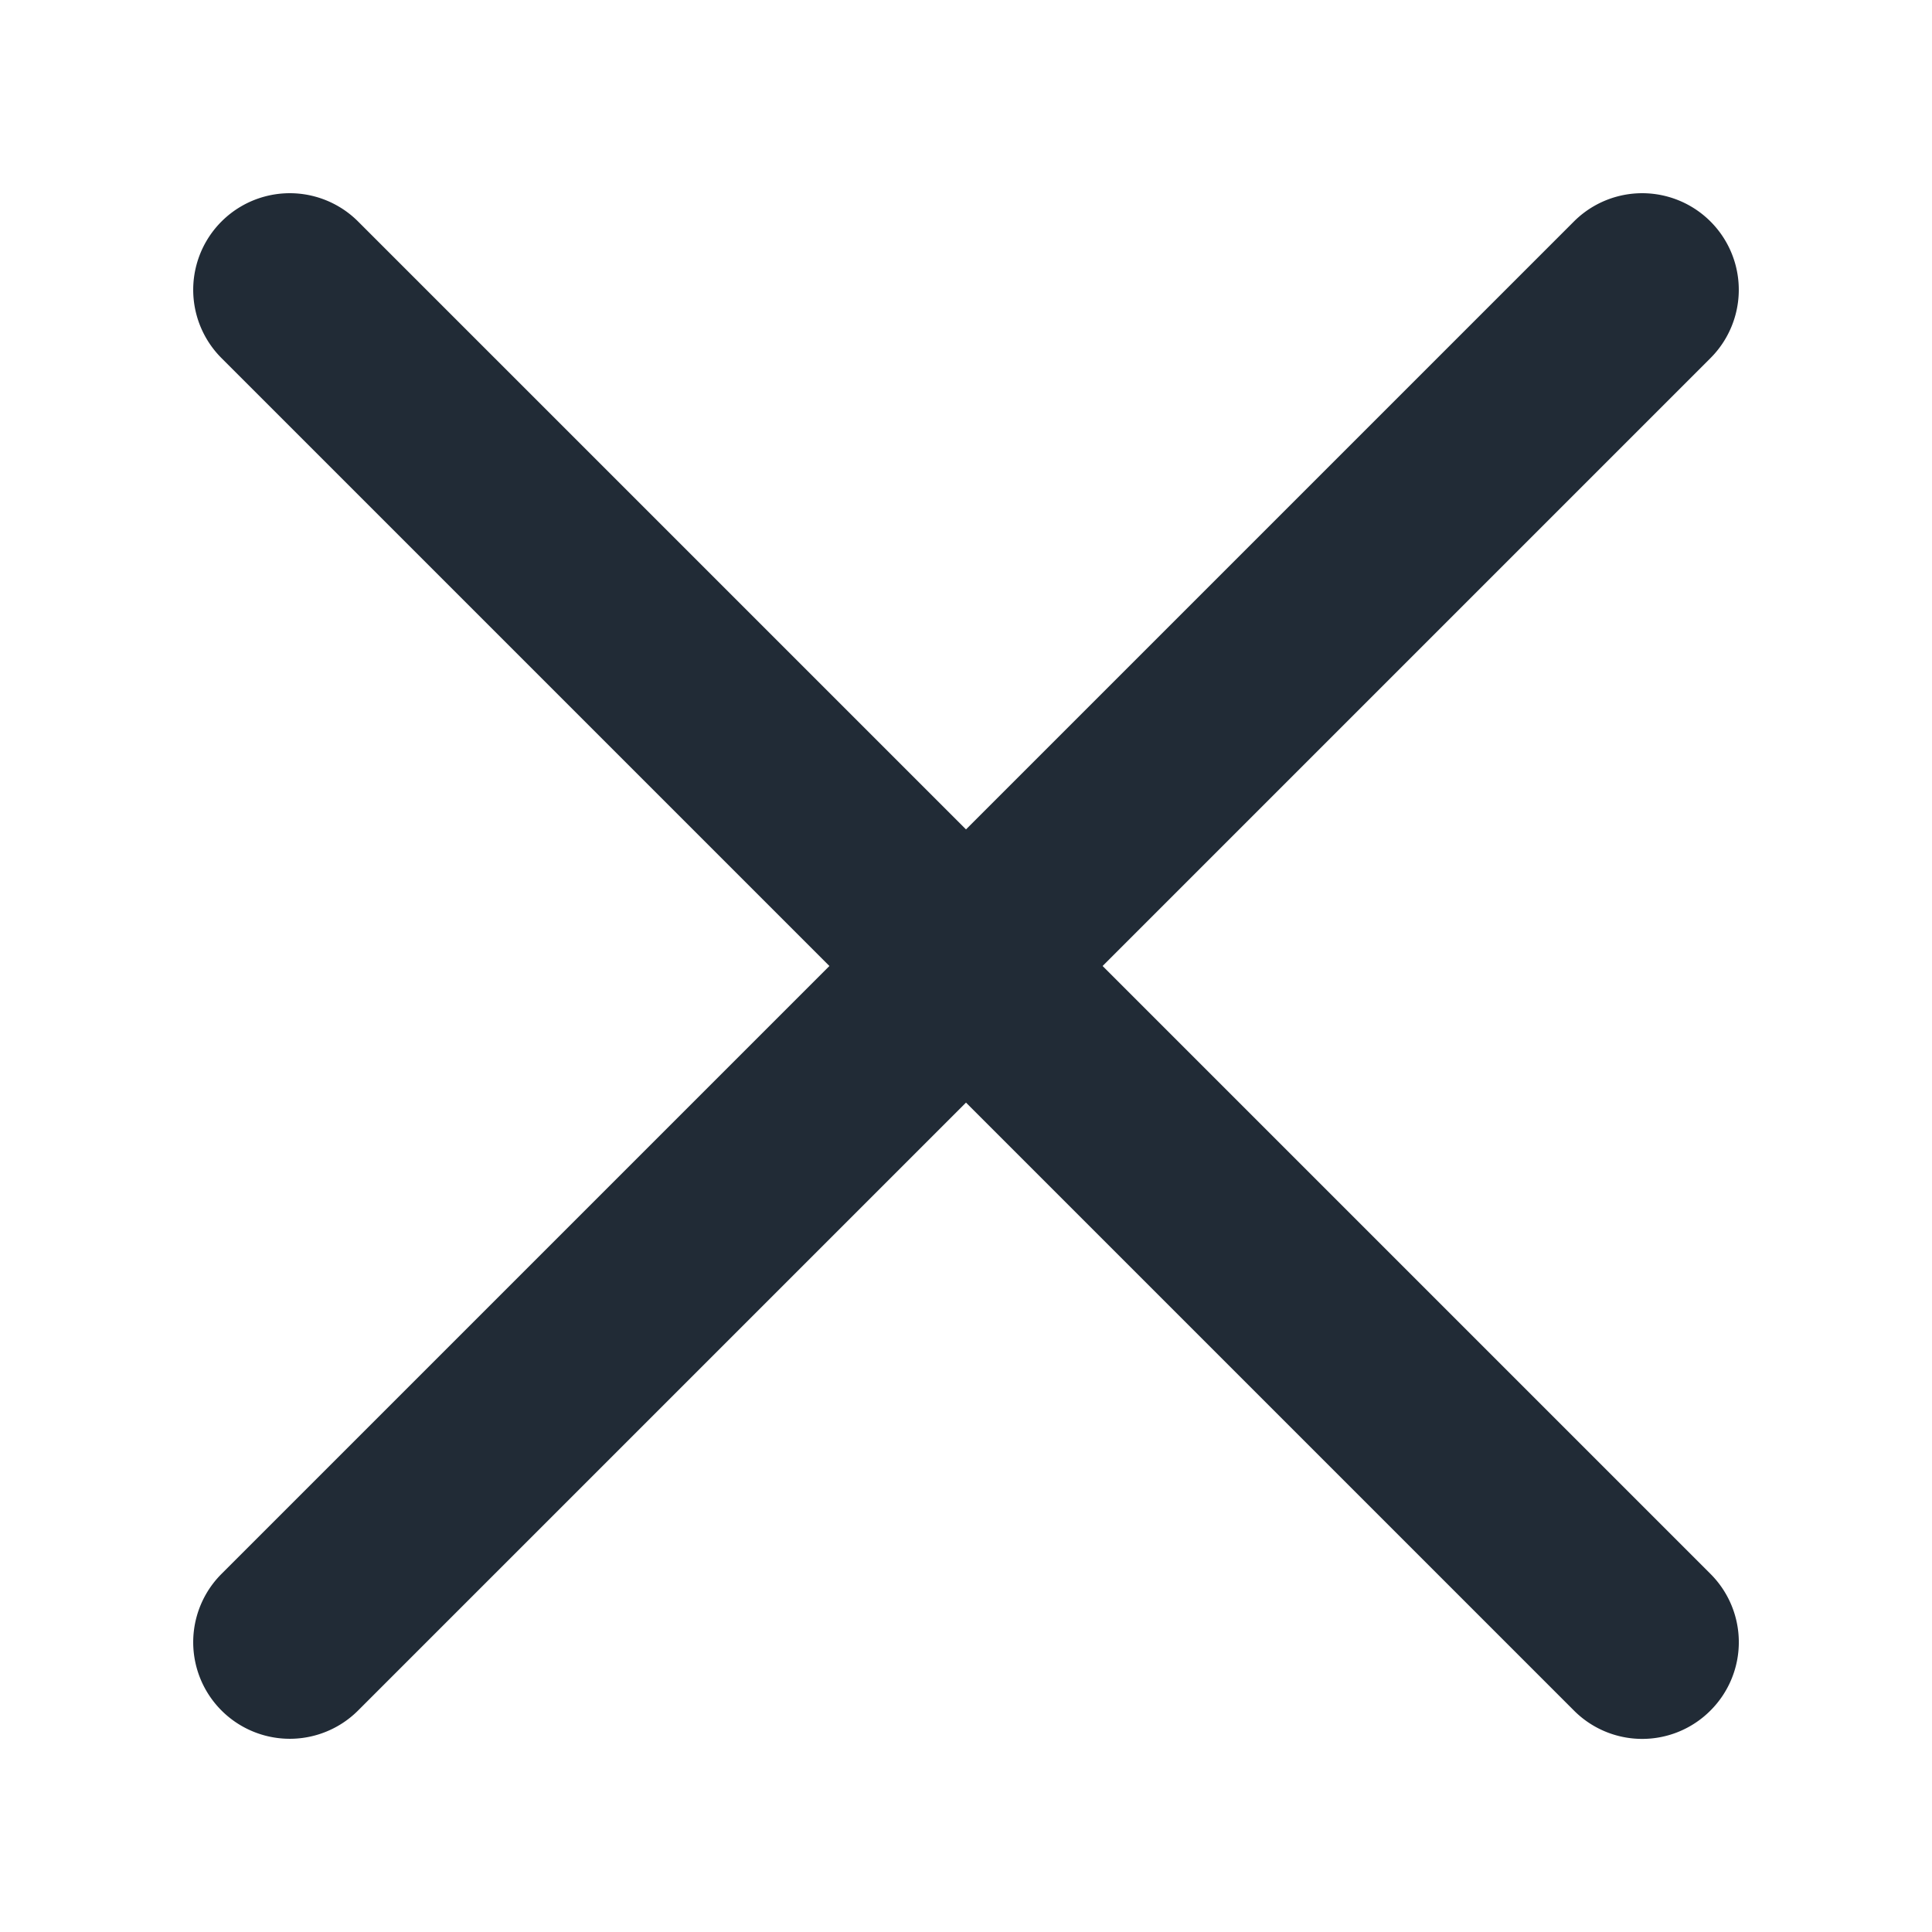 <svg viewBox="0 0 20 20" xmlns="http://www.w3.org/2000/svg"><path d="M11.414 10l6.293-6.293a.999.999 0 1 0-1.414-1.414L10 8.586 3.707 2.293a.999.999 0 1 0-1.414 1.414L8.586 10l-6.293 6.293a.999.999 0 1 0 1.414 1.414L10 11.414l6.293 6.293a.997.997 0 0 0 1.414 0 .999.999 0 0 0 0-1.414L11.414 10z" fill="#212B36" fill-rule="evenodd"/></svg>
